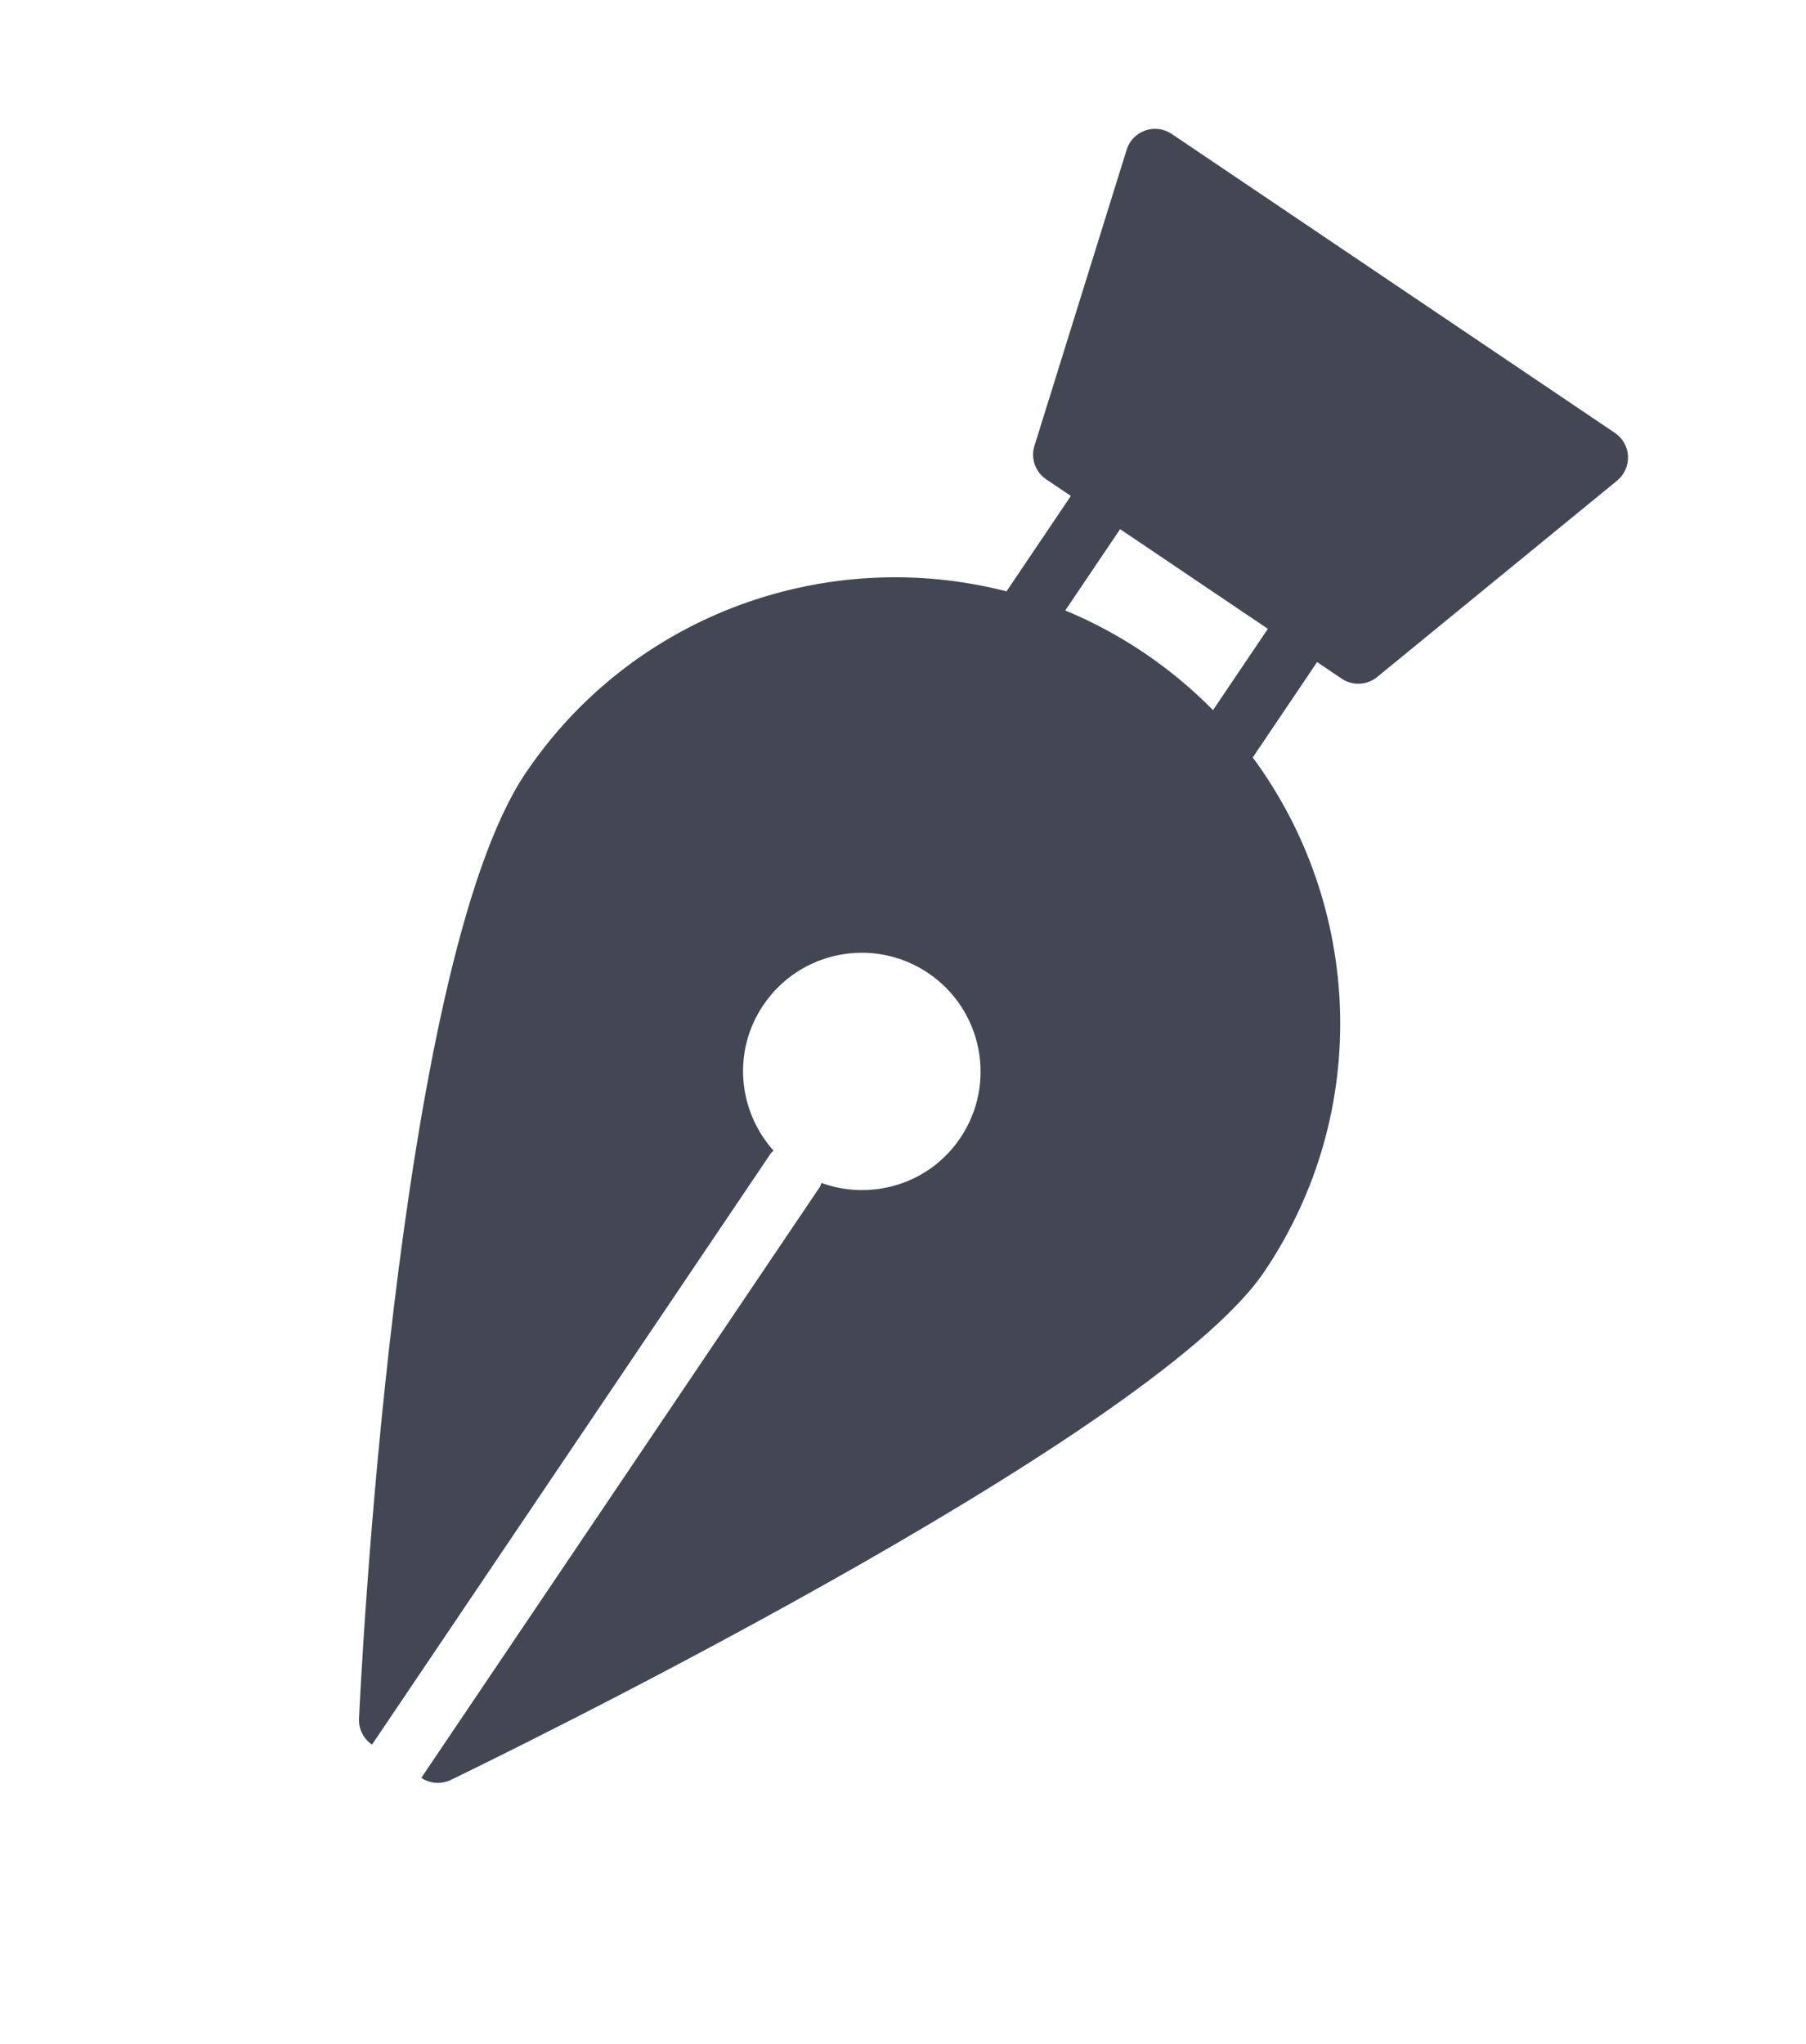 <svg width="38" height="43" viewBox="0 0 38 43" fill="none" xmlns="http://www.w3.org/2000/svg">
<path fill-rule="evenodd" clip-rule="evenodd" d="M26.359 15.935L27.713 13.928L28.231 14.278C28.459 14.431 28.763 14.418 28.976 14.243L34.026 10.111C34.179 9.984 34.263 9.794 34.255 9.597C34.245 9.399 34.143 9.219 33.98 9.108L24.653 2.817C24.488 2.706 24.283 2.68 24.096 2.745C23.91 2.811 23.765 2.96 23.706 3.15L21.766 9.38C21.684 9.643 21.784 9.929 22.013 10.084L22.532 10.433L21.178 12.441C17.441 11.478 13.336 12.889 11.059 16.265C8.316 20.332 7.583 35.51 7.554 36.155C7.543 36.372 7.647 36.58 7.828 36.702L16.216 24.267C16.233 24.242 16.256 24.227 16.276 24.207C15.529 23.374 15.405 22.116 16.06 21.146C16.832 20.001 18.385 19.699 19.53 20.471C20.674 21.243 20.977 22.797 20.205 23.942C19.551 24.912 18.337 25.267 17.285 24.887C17.272 24.912 17.269 24.941 17.253 24.966L8.865 37.401C9.048 37.525 9.285 37.542 9.486 37.445C10.086 37.156 24.203 30.308 26.604 26.75C28.881 23.373 28.651 19.039 26.359 15.935ZM25.523 14.94C25.089 14.498 24.605 14.094 24.074 13.735C23.541 13.376 22.985 13.079 22.414 12.843L23.568 11.132L26.677 13.229L25.523 14.94Z" fill="#424753"/>
</svg>
